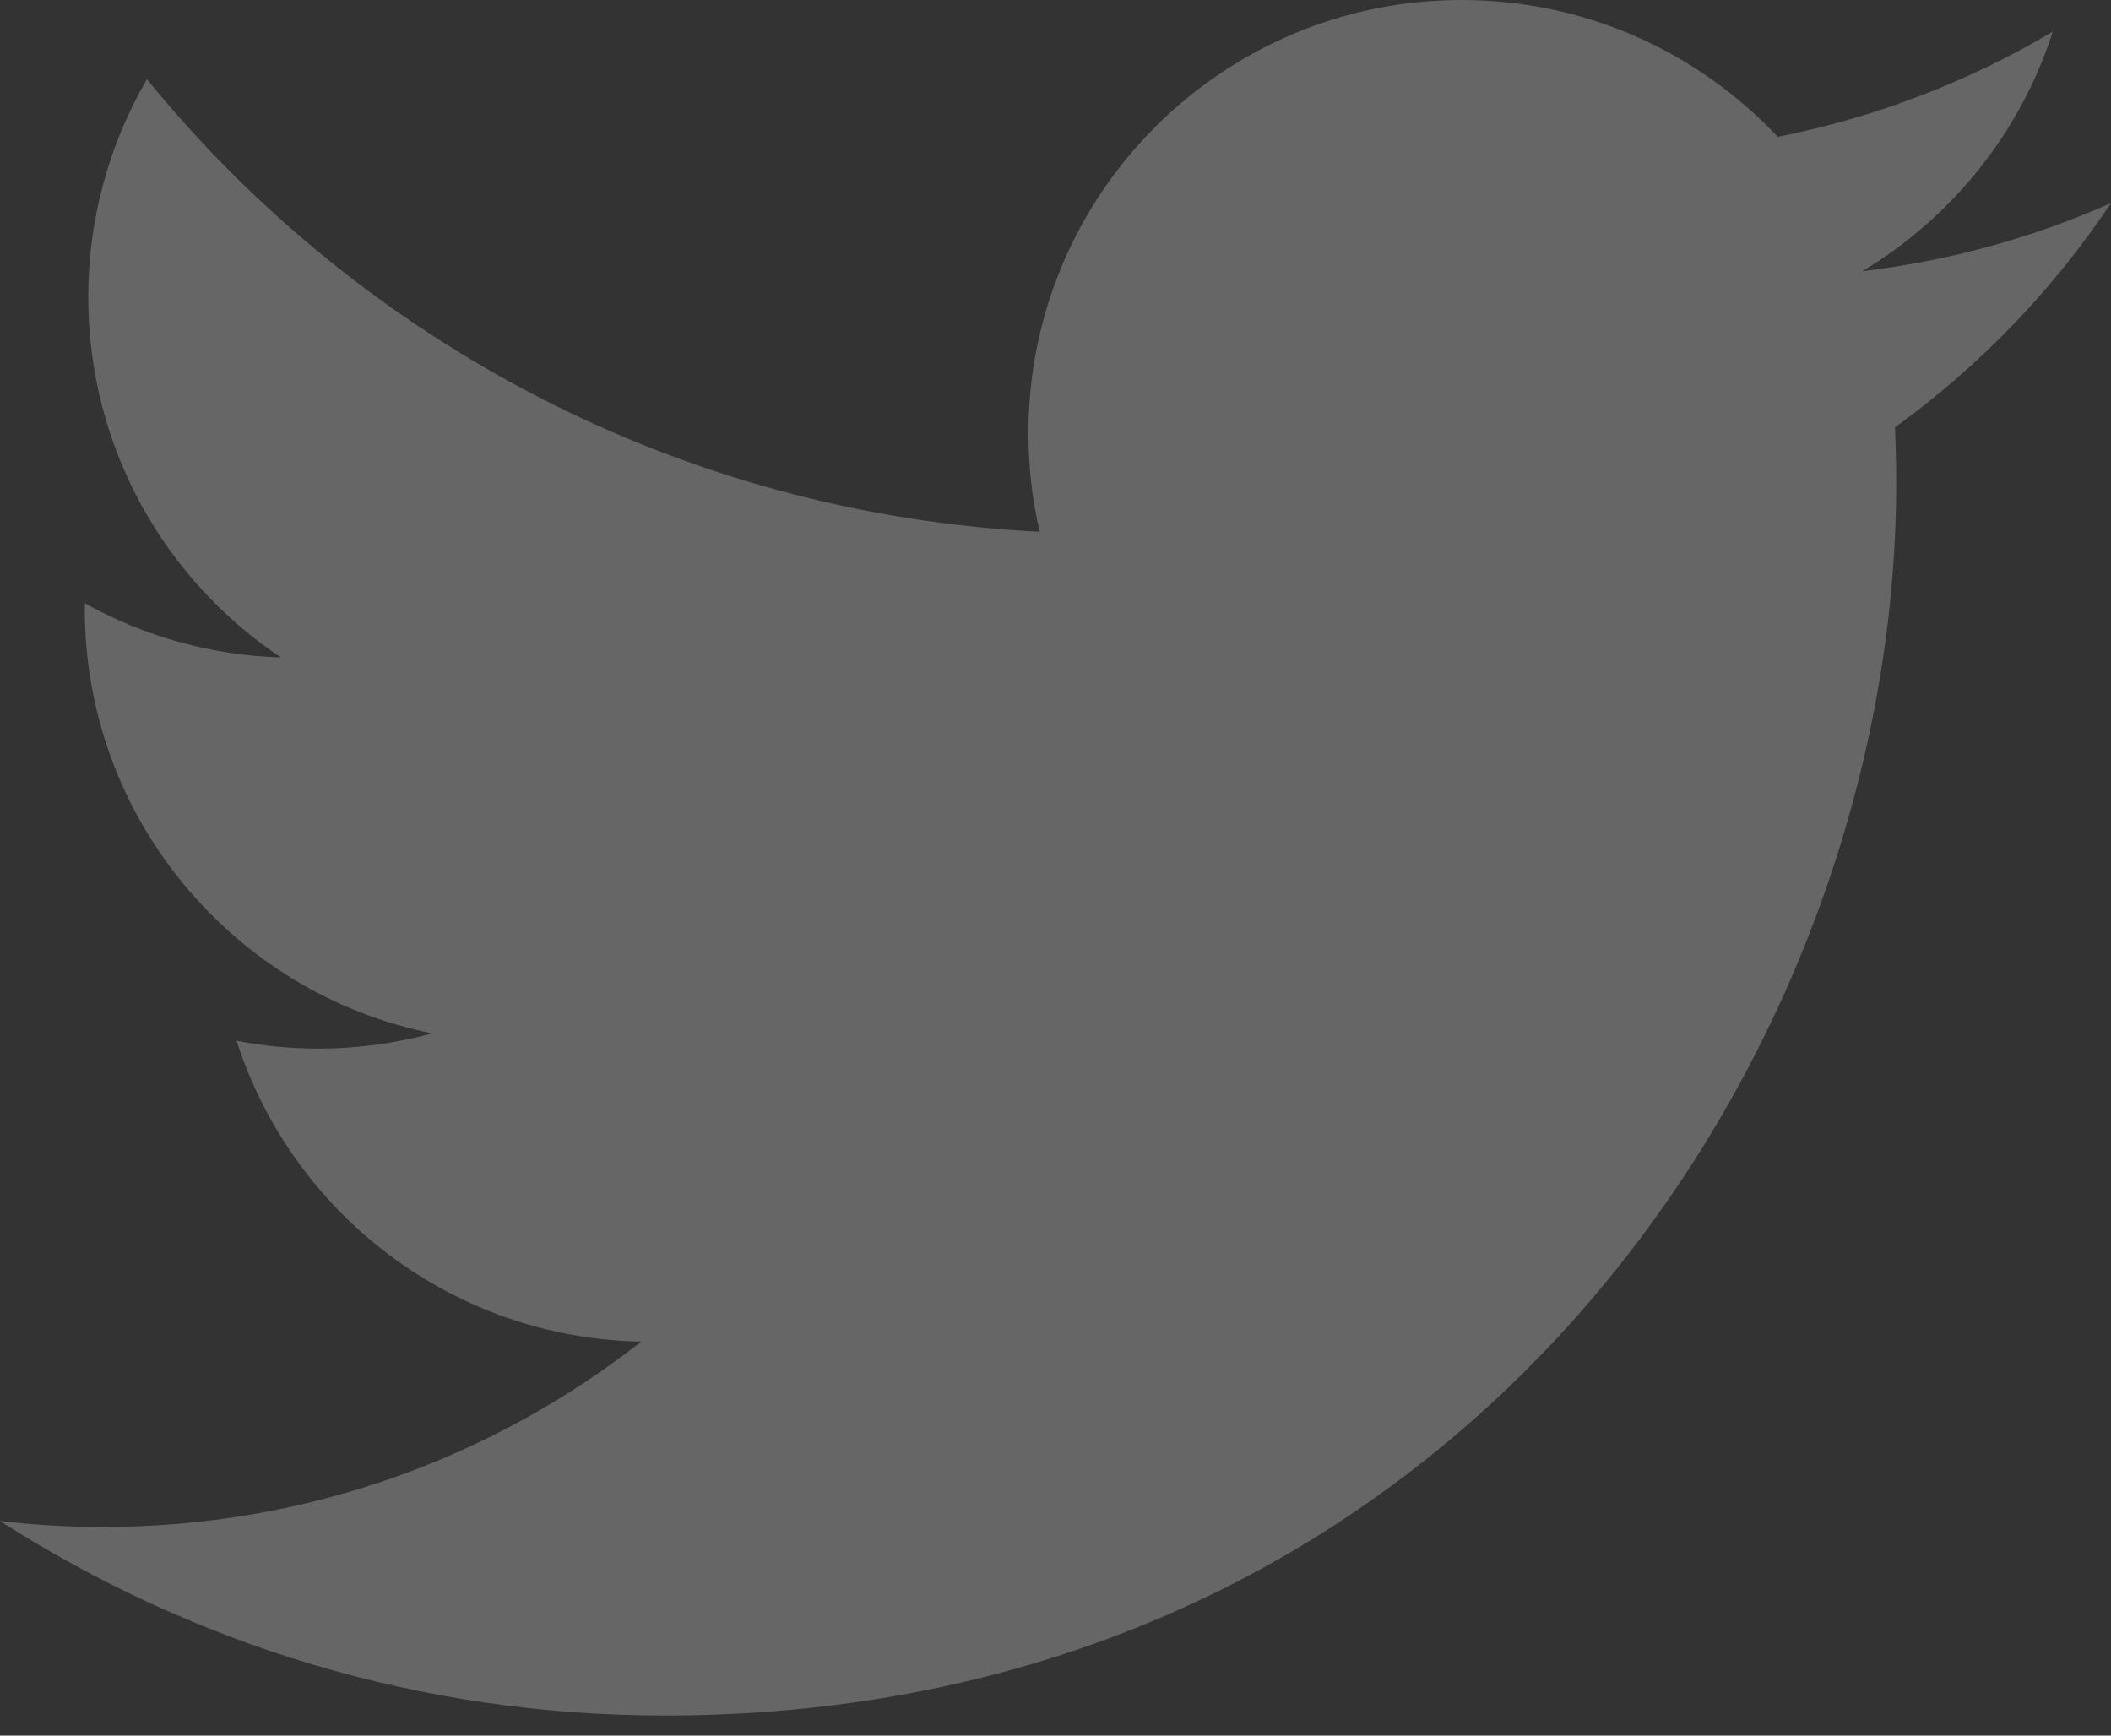 <svg width="45" height="37" viewBox="0 0 45 37" fill="none" xmlns="http://www.w3.org/2000/svg">
<rect x="0" y="0" width="45" height="37" fill="#333333" stroke="none"/>
<path d="M14.152 36.572C31.134 36.572 40.421 22.503 40.421 10.303C40.421 9.903 40.413 9.506 40.395 9.11C42.202 7.802 43.761 6.183 45 4.329C43.346 5.064 41.566 5.559 39.698 5.782C41.604 4.639 43.068 2.831 43.758 0.676C41.946 1.751 39.963 2.509 37.895 2.917C36.211 1.122 33.812 0 31.156 0C26.058 0 21.923 4.135 21.923 9.231C21.923 9.956 22.004 10.661 22.163 11.336C14.489 10.95 7.685 7.276 3.132 1.69C2.311 3.099 1.88 4.7 1.881 6.331C1.881 9.534 3.511 12.361 5.99 14.016C4.524 13.971 3.09 13.575 1.809 12.861C1.807 12.9 1.807 12.938 1.807 12.979C1.807 17.45 4.99 21.183 9.214 22.029C8.421 22.245 7.602 22.355 6.78 22.354C6.197 22.354 5.616 22.298 5.044 22.188C6.22 25.856 9.628 28.525 13.669 28.6C10.509 31.077 6.529 32.552 2.202 32.552C1.458 32.552 0.723 32.51 0 32.424C4.086 35.043 8.938 36.571 14.152 36.571" fill="white" fill-opacity="0.25"/>
</svg>
